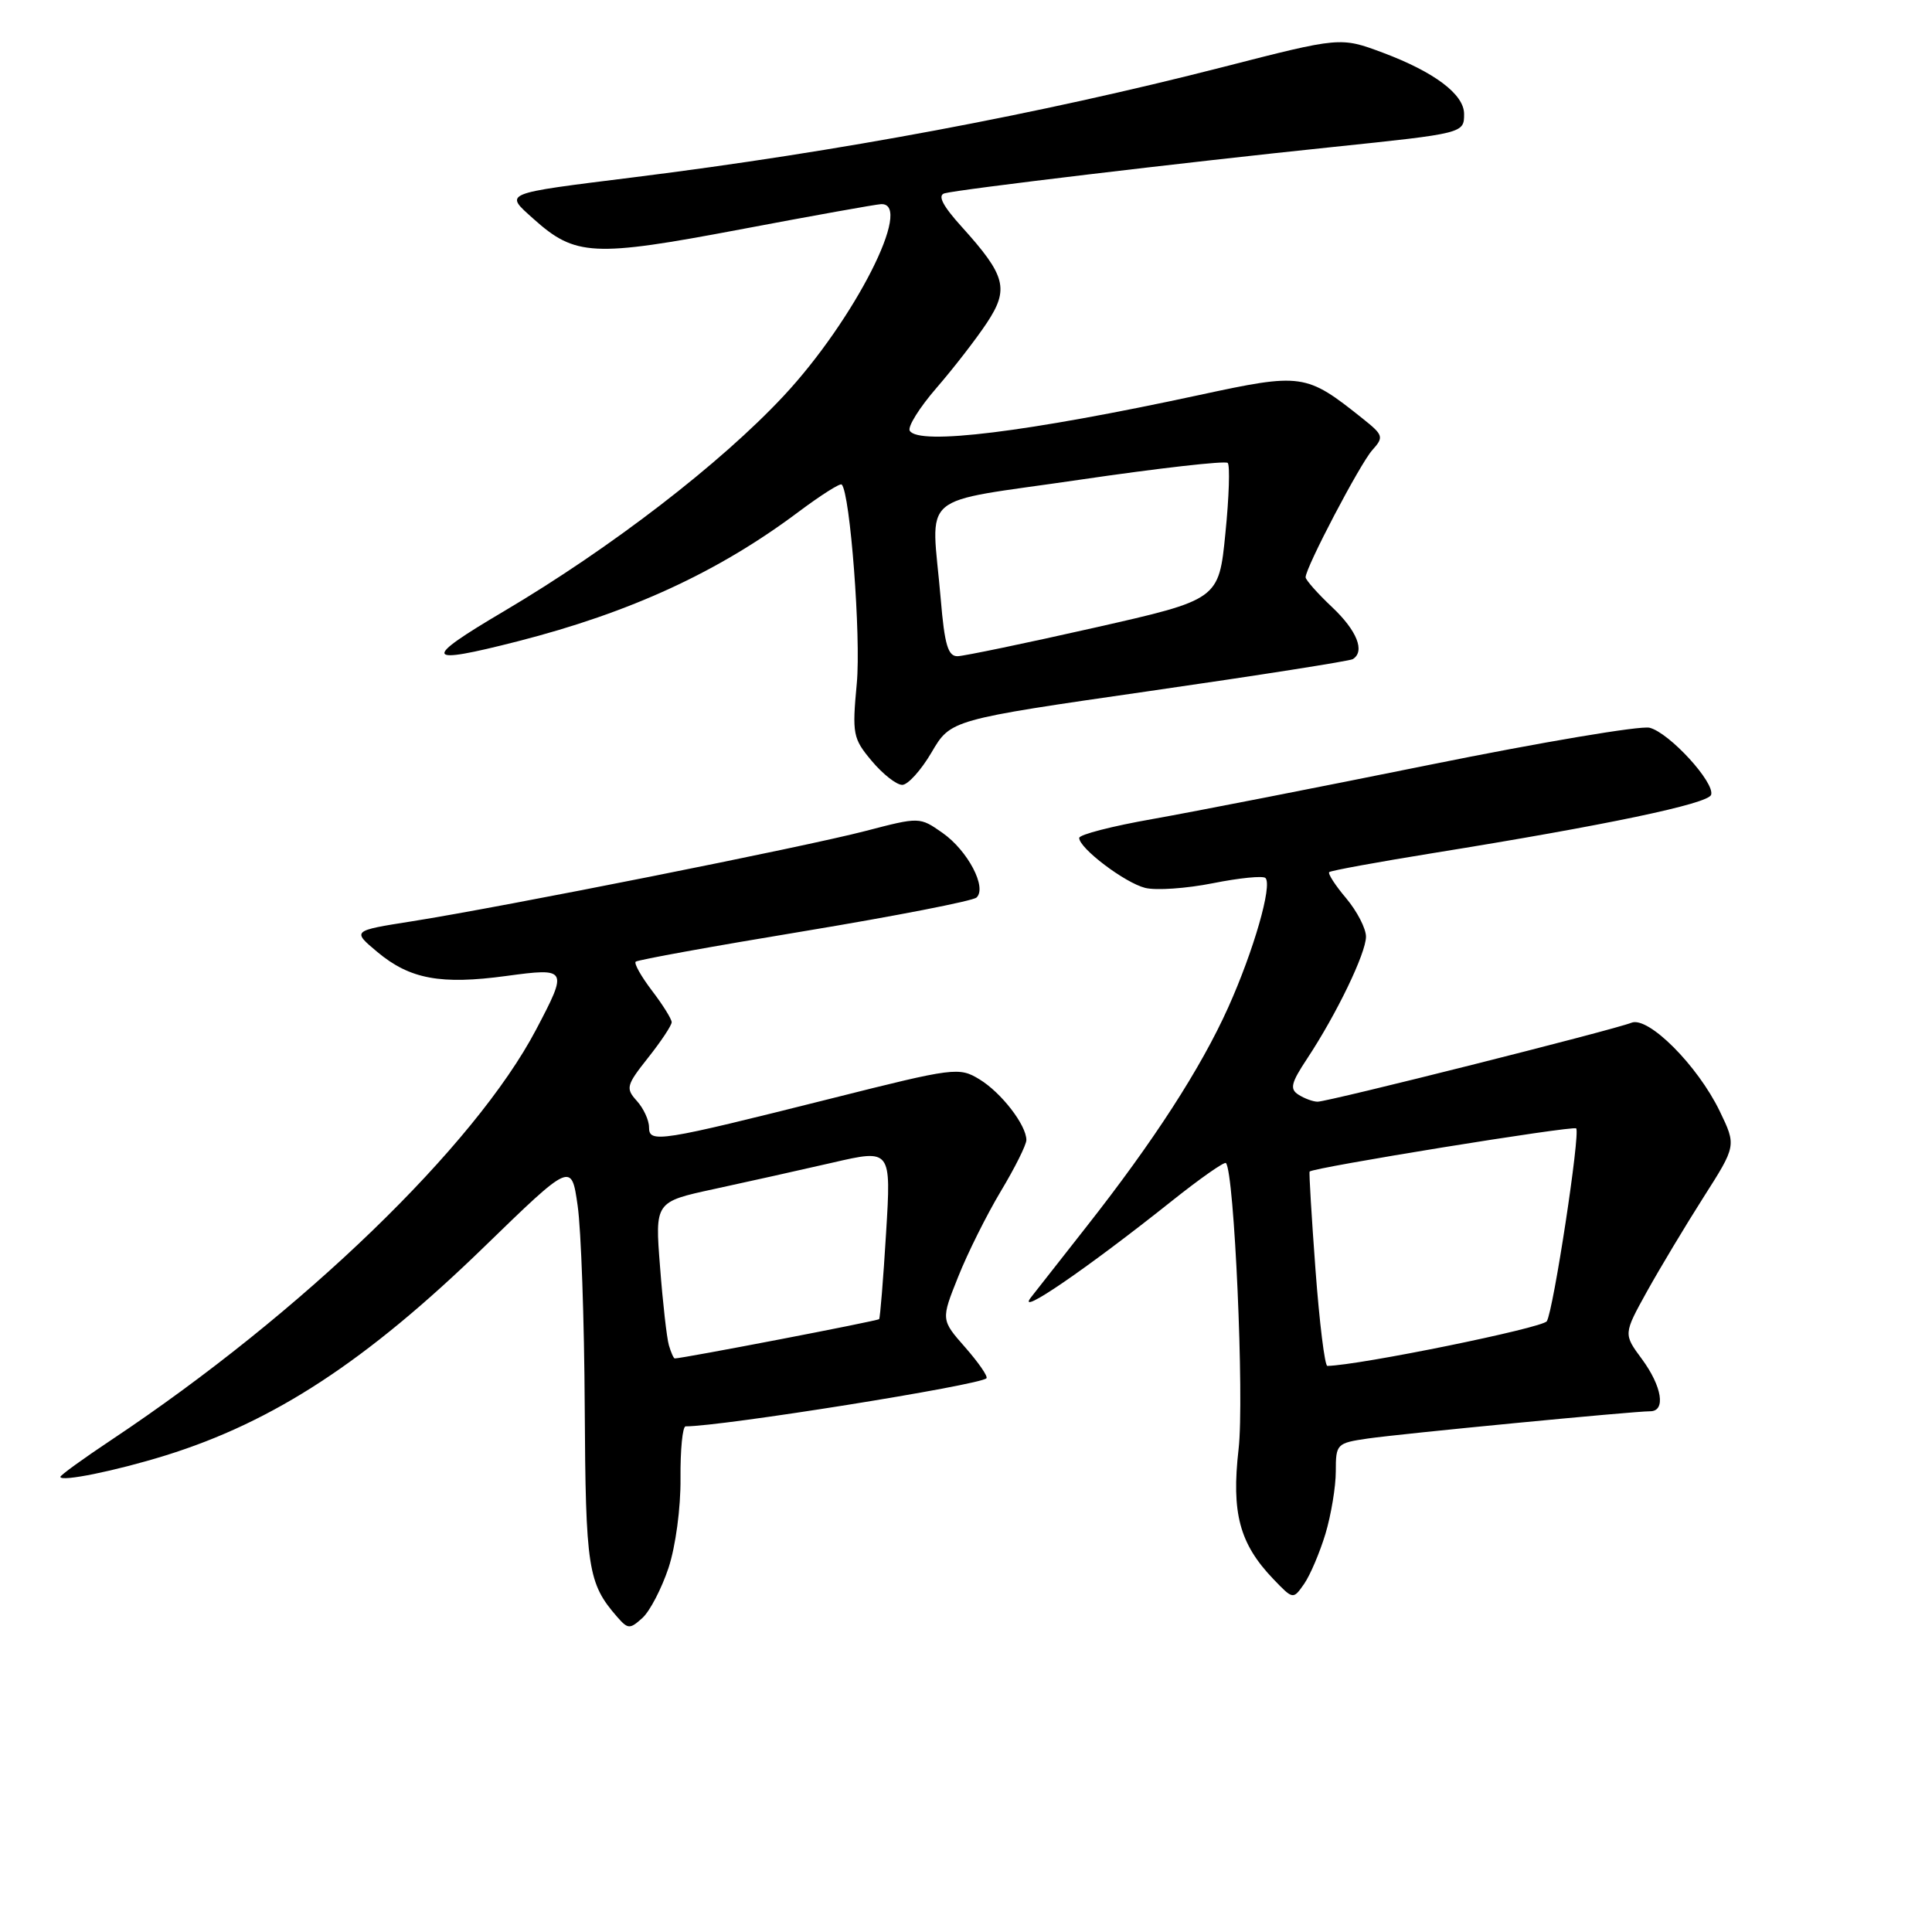 <?xml version="1.0" encoding="UTF-8" standalone="no"?>
<!DOCTYPE svg PUBLIC "-//W3C//DTD SVG 1.1//EN" "http://www.w3.org/Graphics/SVG/1.1/DTD/svg11.dtd" >
<svg xmlns="http://www.w3.org/2000/svg" xmlns:xlink="http://www.w3.org/1999/xlink" version="1.1" viewBox="0 0 256 256">
 <g >
 <path fill="currentColor"
d=" M 88.58 207.76 C 89.52 204.92 90.21 199.80 90.17 195.88 C 90.14 192.10 90.44 189.00 90.85 189.00 C 95.69 189.00 129.79 183.55 130.71 182.63 C 130.94 182.40 129.67 180.56 127.90 178.54 C 124.68 174.88 124.68 174.88 126.96 169.19 C 128.20 166.06 130.75 160.96 132.61 157.85 C 134.48 154.74 136.00 151.69 136.00 151.06 C 136.00 149.08 132.68 144.78 129.79 143.02 C 127.08 141.37 126.46 141.45 110.25 145.53 C 87.27 151.30 86.00 151.50 86.00 149.37 C 86.00 148.43 85.27 146.85 84.38 145.87 C 82.88 144.21 82.98 143.81 85.88 140.15 C 87.60 137.98 89.00 135.87 89.00 135.45 C 89.00 135.03 87.83 133.15 86.40 131.28 C 84.97 129.40 83.99 127.67 84.23 127.43 C 84.47 127.19 94.53 125.37 106.58 123.38 C 118.64 121.38 128.90 119.38 129.39 118.93 C 130.82 117.62 128.24 112.72 124.90 110.37 C 121.86 108.24 121.86 108.24 114.68 110.11 C 106.63 112.21 66.77 120.15 54.57 122.08 C 46.64 123.33 46.64 123.33 50.02 126.16 C 54.31 129.74 58.41 130.50 67.09 129.32 C 75.21 128.22 75.29 128.35 71.04 136.42 C 62.93 151.84 40.01 173.98 14.75 190.80 C 11.04 193.27 8.00 195.47 8.00 195.69 C 8.00 196.39 15.30 194.91 21.91 192.86 C 36.25 188.41 48.52 180.39 64.11 165.26 C 75.72 153.99 75.72 153.99 76.54 159.75 C 77.00 162.91 77.42 174.95 77.48 186.50 C 77.60 207.88 77.89 209.79 81.79 214.26 C 83.21 215.88 83.46 215.89 85.12 214.39 C 86.11 213.50 87.66 210.51 88.58 207.76 Z  M 175.63 203.24 C 176.38 200.73 177.00 197.00 177.00 194.95 C 177.00 191.33 177.12 191.21 181.25 190.61 C 185.79 189.96 216.42 187.00 218.66 187.00 C 220.76 187.00 220.23 183.71 217.56 180.08 C 215.11 176.77 215.11 176.77 218.23 171.13 C 219.95 168.04 223.32 162.42 225.72 158.65 C 230.08 151.81 230.08 151.81 227.87 147.23 C 224.93 141.16 218.40 134.62 216.17 135.52 C 213.84 136.46 175.92 146.00 174.59 145.98 C 173.99 145.98 172.85 145.56 172.07 145.06 C 170.87 144.31 171.06 143.51 173.20 140.28 C 177.10 134.38 181.00 126.30 181.00 124.11 C 181.00 123.03 179.82 120.75 178.38 119.03 C 176.93 117.32 175.92 115.75 176.13 115.56 C 176.33 115.36 182.57 114.22 190.00 113.02 C 212.83 109.34 226.33 106.51 226.73 105.32 C 227.26 103.71 221.20 97.09 218.58 96.43 C 217.37 96.13 204.26 98.34 189.44 101.34 C 174.62 104.34 158.11 107.57 152.75 108.52 C 147.39 109.46 143.00 110.59 143.00 111.03 C 143.00 112.40 149.04 116.97 151.74 117.65 C 153.17 118.01 157.21 117.73 160.72 117.03 C 164.23 116.33 167.36 116.02 167.68 116.34 C 168.62 117.29 166.12 125.98 162.74 133.50 C 159.11 141.57 152.84 151.26 143.94 162.57 C 140.51 166.93 137.21 171.14 136.60 171.92 C 134.53 174.60 143.97 168.14 155.28 159.13 C 159.01 156.16 162.23 153.90 162.44 154.11 C 163.55 155.23 164.89 185.35 164.12 192.00 C 163.15 200.48 164.24 204.55 168.72 209.23 C 171.34 211.96 171.34 211.96 172.80 209.88 C 173.60 208.73 174.87 205.74 175.63 203.24 Z  M 123.44 99.69 C 125.97 95.37 125.97 95.37 152.24 91.58 C 166.68 89.50 178.84 87.59 179.25 87.34 C 180.91 86.32 179.81 83.56 176.50 80.44 C 174.57 78.62 173.00 76.84 173.00 76.49 C 173.00 75.20 180.21 61.46 181.83 59.65 C 183.39 57.91 183.32 57.66 180.53 55.44 C 173.05 49.47 172.54 49.40 158.87 52.35 C 136.08 57.26 121.75 59.03 120.55 57.08 C 120.23 56.57 121.83 54.01 124.10 51.39 C 126.37 48.77 129.36 44.90 130.76 42.79 C 133.74 38.28 133.29 36.54 127.44 30.06 C 124.93 27.29 124.21 25.90 125.14 25.62 C 126.88 25.11 157.00 21.51 176.50 19.49 C 193.98 17.67 194.00 17.66 194.00 15.10 C 194.00 12.50 190.08 9.55 183.23 6.98 C 177.62 4.89 177.62 4.89 162.06 8.88 C 137.62 15.14 111.13 20.10 84.00 23.49 C 66.38 25.69 66.81 25.52 70.70 29.01 C 76.22 33.96 78.62 34.08 98.03 30.41 C 107.64 28.59 116.06 27.08 116.75 27.05 C 121.12 26.87 113.22 42.42 103.83 52.47 C 95.46 61.44 80.93 72.62 66.78 80.99 C 55.82 87.46 56.14 88.16 68.59 84.98 C 83.56 81.15 95.19 75.79 105.83 67.81 C 108.76 65.62 111.32 63.99 111.53 64.20 C 112.65 65.32 114.10 84.42 113.53 90.54 C 112.90 97.29 113.01 97.85 115.52 100.84 C 116.98 102.58 118.79 104.00 119.55 104.00 C 120.30 104.00 122.05 102.06 123.44 99.69 Z  M 88.63 178.25 C 88.35 177.29 87.82 172.62 87.46 167.87 C 86.78 159.25 86.78 159.25 94.64 157.55 C 98.96 156.62 106.01 155.04 110.30 154.06 C 118.09 152.26 118.09 152.26 117.41 163.38 C 117.04 169.50 116.62 174.63 116.49 174.79 C 116.30 175.03 90.44 180.00 89.41 180.00 C 89.26 180.00 88.91 179.21 88.63 178.25 Z  M 174.31 168.25 C 173.79 161.24 173.44 155.38 173.53 155.24 C 173.85 154.73 208.45 149.12 208.85 149.52 C 209.43 150.09 205.84 173.64 204.96 175.07 C 204.40 175.96 180.12 180.91 175.88 180.99 C 175.54 180.99 174.83 175.26 174.31 168.25 Z  M 124.65 79.35 C 123.42 64.88 121.21 66.78 143.05 63.57 C 153.53 62.03 162.36 61.03 162.68 61.34 C 162.99 61.66 162.86 65.86 162.37 70.68 C 161.50 79.45 161.50 79.45 145.00 83.18 C 135.93 85.23 127.78 86.92 126.90 86.95 C 125.62 86.99 125.16 85.46 124.65 79.35 Z "/>
</g>
</svg>